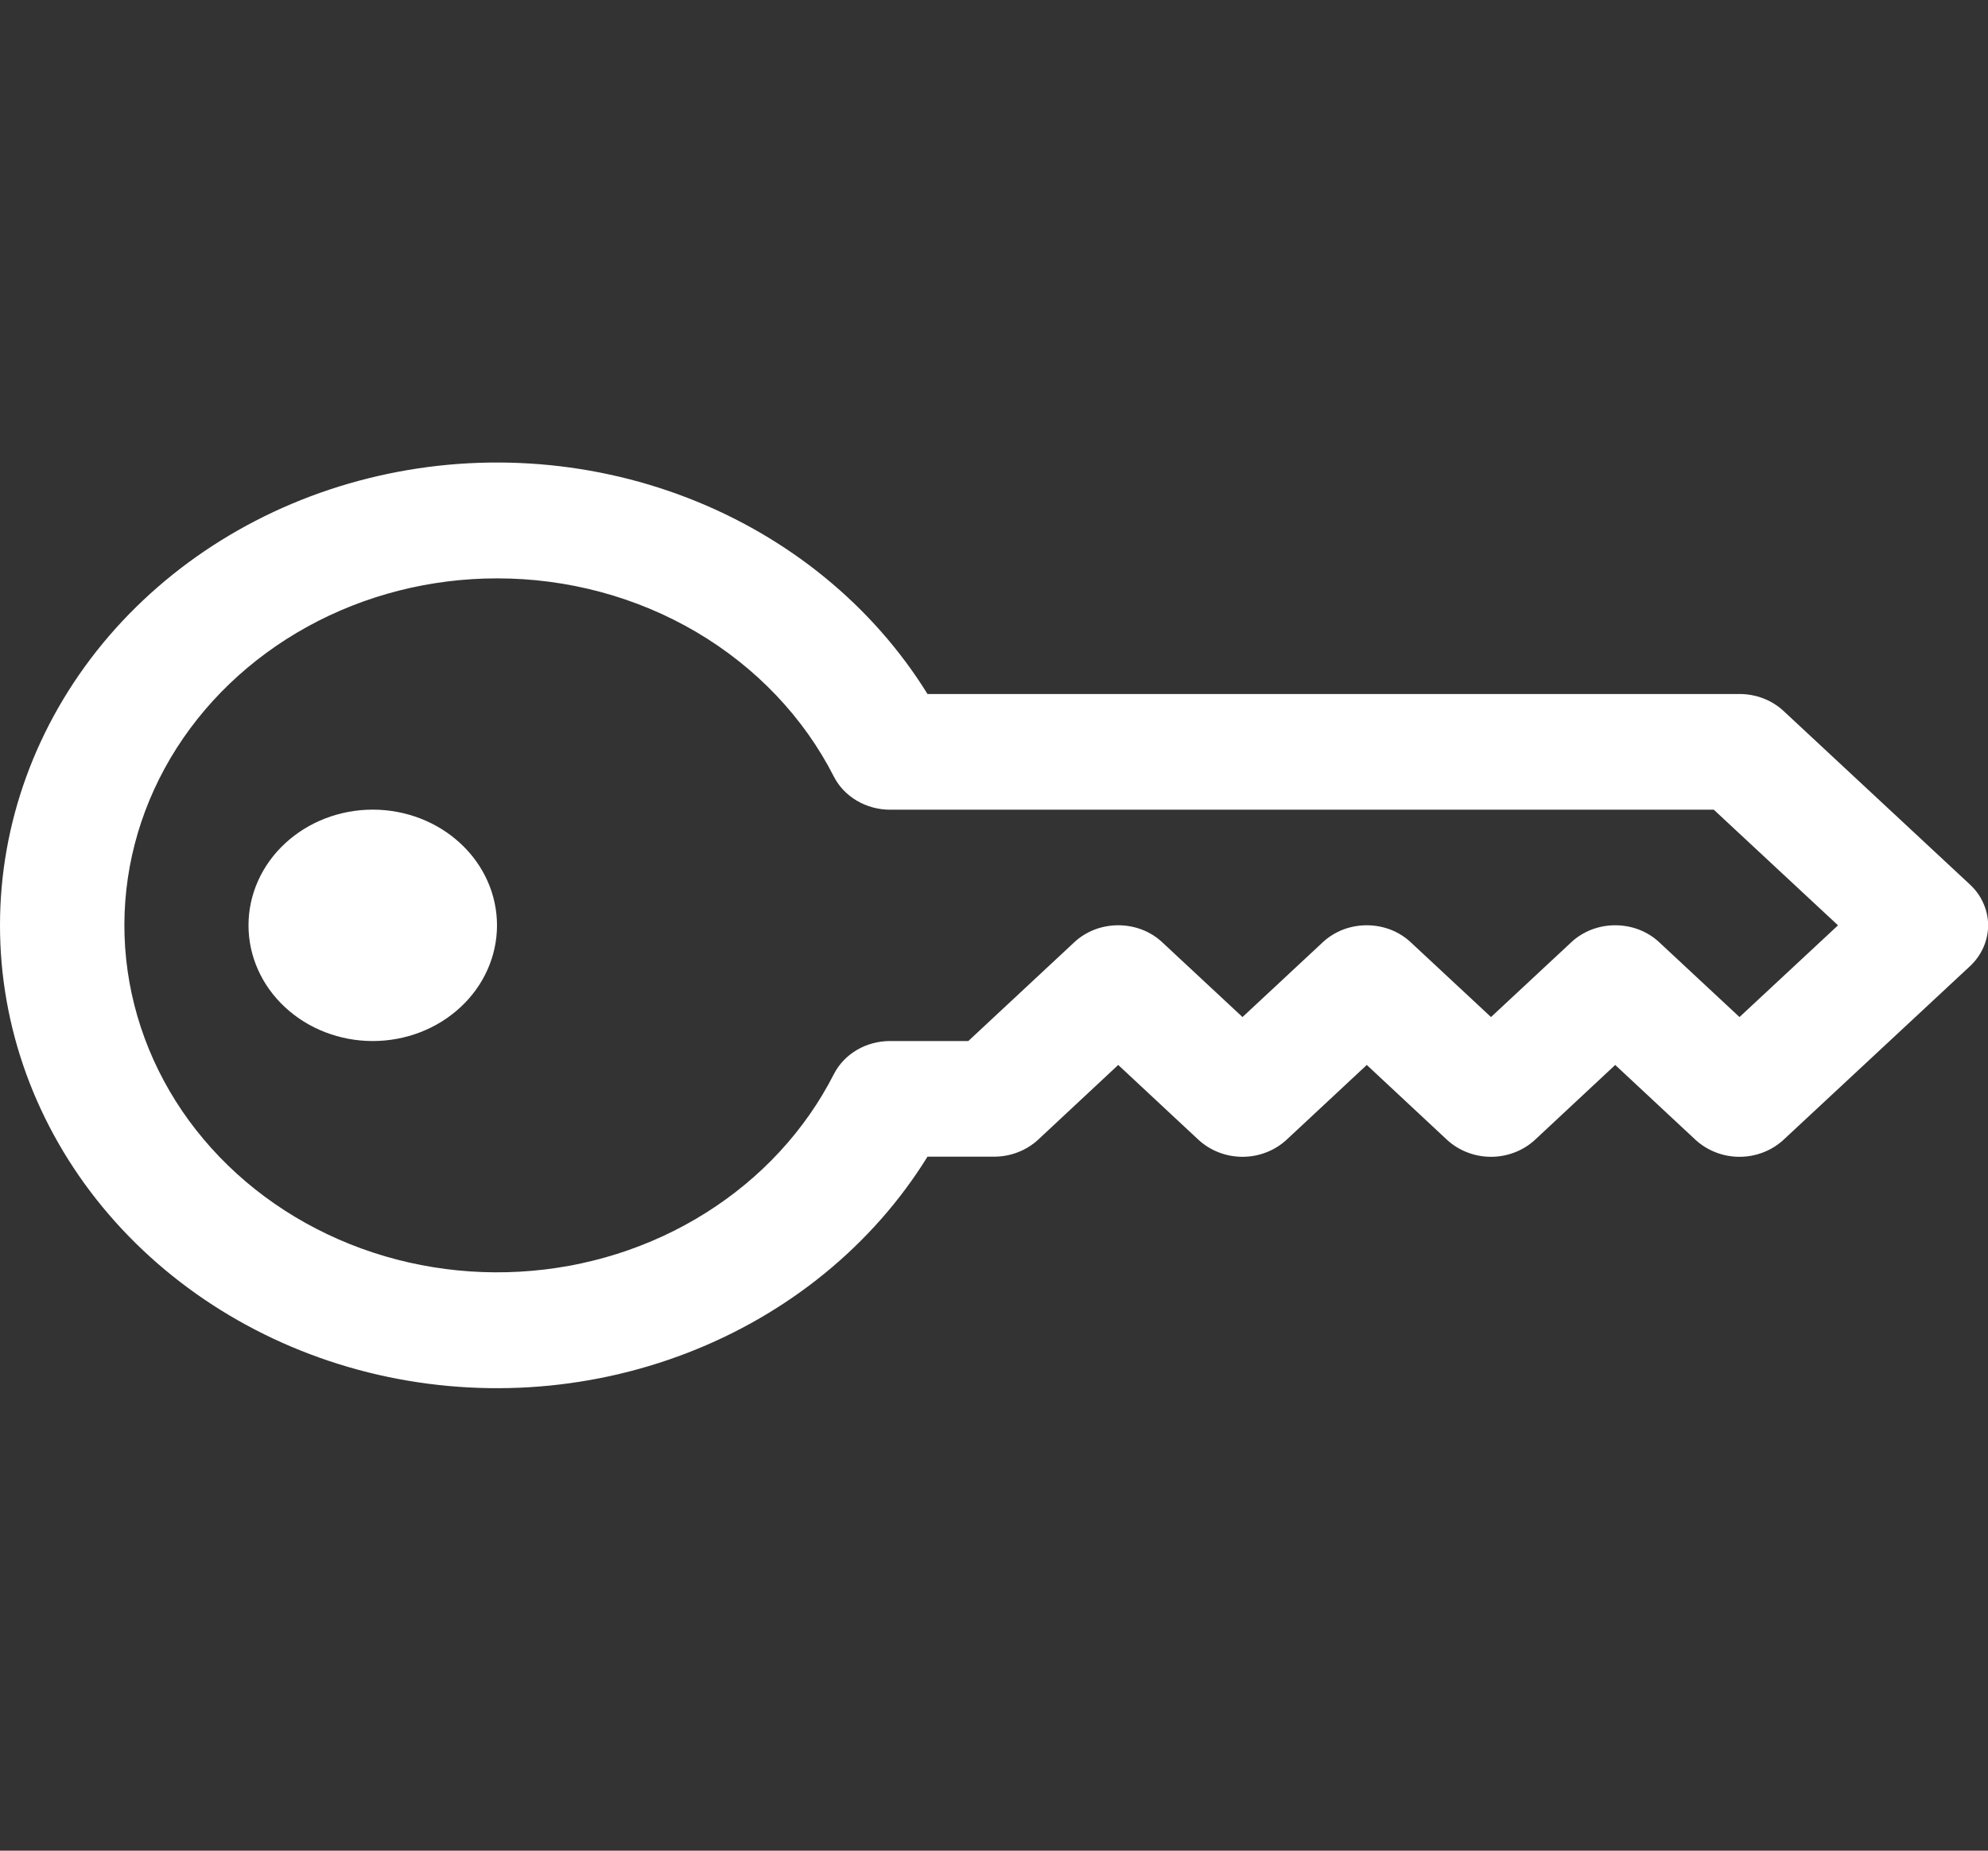 <svg width="29" height="27" viewBox="0 0 29 27" fill="none" xmlns="http://www.w3.org/2000/svg">
<rect x="0" y="0" width="29" height="27" fill="#333333" stroke="none"/>
<g clip-path="url(#clip0_992_49145)">
<path d="M5.49899e-07 13.5C-0.001 12.014 0.526 10.569 1.497 9.389C2.469 8.21 3.832 7.362 5.374 6.978C6.916 6.593 8.551 6.693 10.026 7.262C11.501 7.831 12.733 8.838 13.53 10.125H25.375C25.494 10.125 25.612 10.147 25.722 10.189C25.832 10.231 25.932 10.293 26.017 10.372L28.735 12.903C28.82 12.981 28.887 13.074 28.932 13.177C28.978 13.279 29.002 13.389 29.002 13.5C29.002 13.611 28.978 13.721 28.932 13.824C28.887 13.926 28.82 14.019 28.735 14.098L26.017 16.629C25.932 16.707 25.832 16.77 25.722 16.812C25.612 16.855 25.494 16.877 25.375 16.877C25.256 16.877 25.138 16.855 25.028 16.812C24.918 16.77 24.818 16.707 24.733 16.629L23.562 15.537L22.392 16.629C22.307 16.707 22.207 16.77 22.097 16.812C21.987 16.855 21.869 16.877 21.75 16.877C21.631 16.877 21.513 16.855 21.403 16.812C21.293 16.77 21.193 16.707 21.108 16.629L19.938 15.537L18.767 16.629C18.682 16.707 18.582 16.77 18.472 16.812C18.362 16.855 18.244 16.877 18.125 16.877C18.006 16.877 17.888 16.855 17.778 16.812C17.668 16.77 17.568 16.707 17.483 16.629L16.312 15.537L15.142 16.629C15.057 16.707 14.957 16.769 14.847 16.811C14.737 16.854 14.619 16.875 14.5 16.875H13.53C12.733 18.163 11.501 19.169 10.026 19.738C8.551 20.308 6.916 20.407 5.374 20.023C3.832 19.638 2.469 18.79 1.497 17.611C0.526 16.432 -0.001 14.987 5.49899e-07 13.5ZM7.25 8.438C6.277 8.438 5.322 8.681 4.484 9.143C3.647 9.604 2.957 10.266 2.488 11.059C2.019 11.853 1.787 12.749 1.817 13.655C1.847 14.561 2.137 15.442 2.657 16.208C3.178 16.973 3.909 17.595 4.776 18.007C5.642 18.42 6.611 18.608 7.582 18.553C8.554 18.498 9.491 18.202 10.297 17.694C11.104 17.187 11.749 16.487 12.165 15.669C12.239 15.525 12.355 15.403 12.5 15.318C12.644 15.233 12.812 15.188 12.983 15.188H14.125L15.671 13.747C15.755 13.668 15.855 13.606 15.965 13.563C16.075 13.521 16.193 13.499 16.312 13.499C16.432 13.499 16.55 13.521 16.66 13.563C16.77 13.606 16.87 13.668 16.954 13.747L18.125 14.838L19.296 13.747C19.38 13.668 19.48 13.606 19.59 13.563C19.7 13.521 19.818 13.499 19.938 13.499C20.057 13.499 20.175 13.521 20.285 13.563C20.395 13.606 20.495 13.668 20.579 13.747L21.75 14.838L22.921 13.747C23.005 13.668 23.105 13.606 23.215 13.563C23.325 13.521 23.443 13.499 23.562 13.499C23.682 13.499 23.8 13.521 23.91 13.563C24.02 13.606 24.12 13.668 24.204 13.747L25.375 14.838L26.812 13.5L25 11.813H12.983C12.812 11.813 12.644 11.767 12.5 11.682C12.355 11.597 12.239 11.476 12.165 11.332C11.725 10.466 11.028 9.734 10.158 9.221C9.288 8.709 8.28 8.437 7.25 8.438Z" fill="white"/>
<path d="M7.25 13.5C7.25 13.948 7.059 14.377 6.719 14.693C6.379 15.01 5.918 15.188 5.438 15.188C4.957 15.188 4.496 15.01 4.156 14.693C3.816 14.377 3.625 13.948 3.625 13.5C3.625 13.052 3.816 12.623 4.156 12.307C4.496 11.99 4.957 11.812 5.438 11.812C5.918 11.812 6.379 11.99 6.719 12.307C7.059 12.623 7.25 13.052 7.25 13.5Z" fill="white"/>
</g>
<defs>
<clipPath id="clip0_992_49145">
<rect width="29" height="27" fill="white"/>
</clipPath>
</defs>
</svg>
